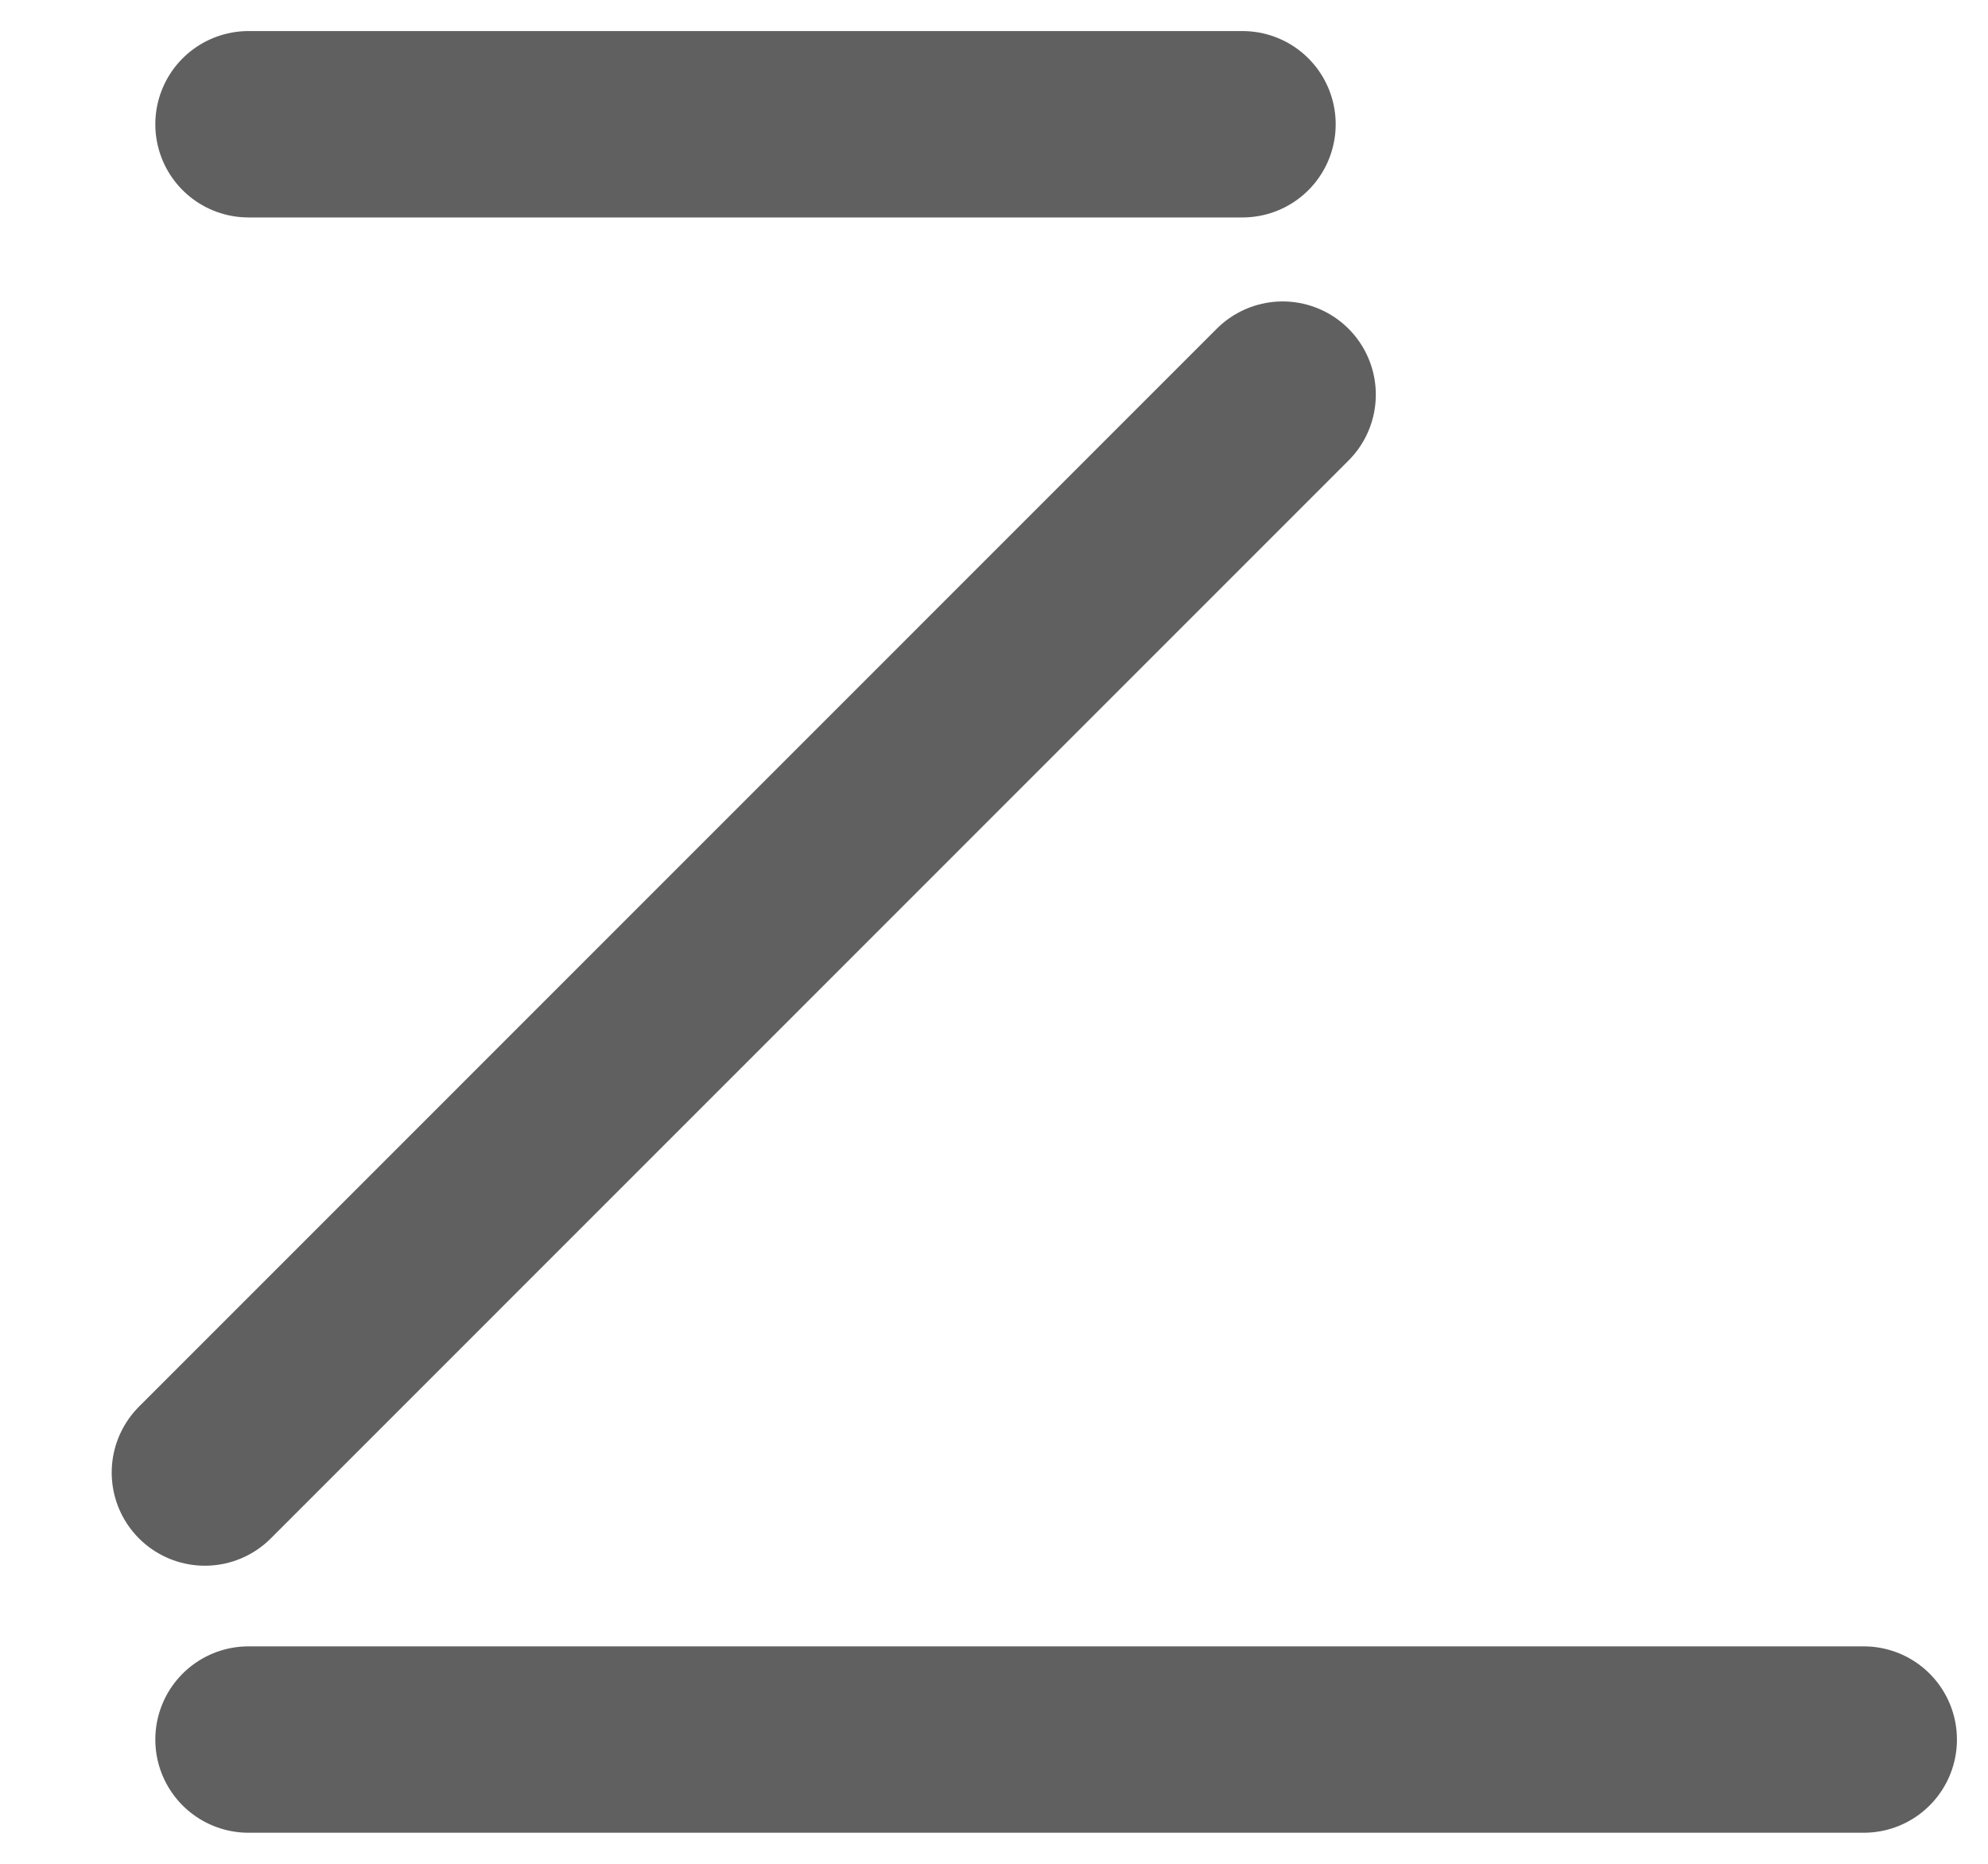 <svg width="16" height="15" viewBox="0 0 16 15" fill="none" xmlns="http://www.w3.org/2000/svg">
<path d="M2 14H15M10 1H2M10.323 3.176L1.649 11.851" stroke="#606060" stroke-width="1.5" stroke-linecap="round" stroke-linejoin="round"/>
</svg>
